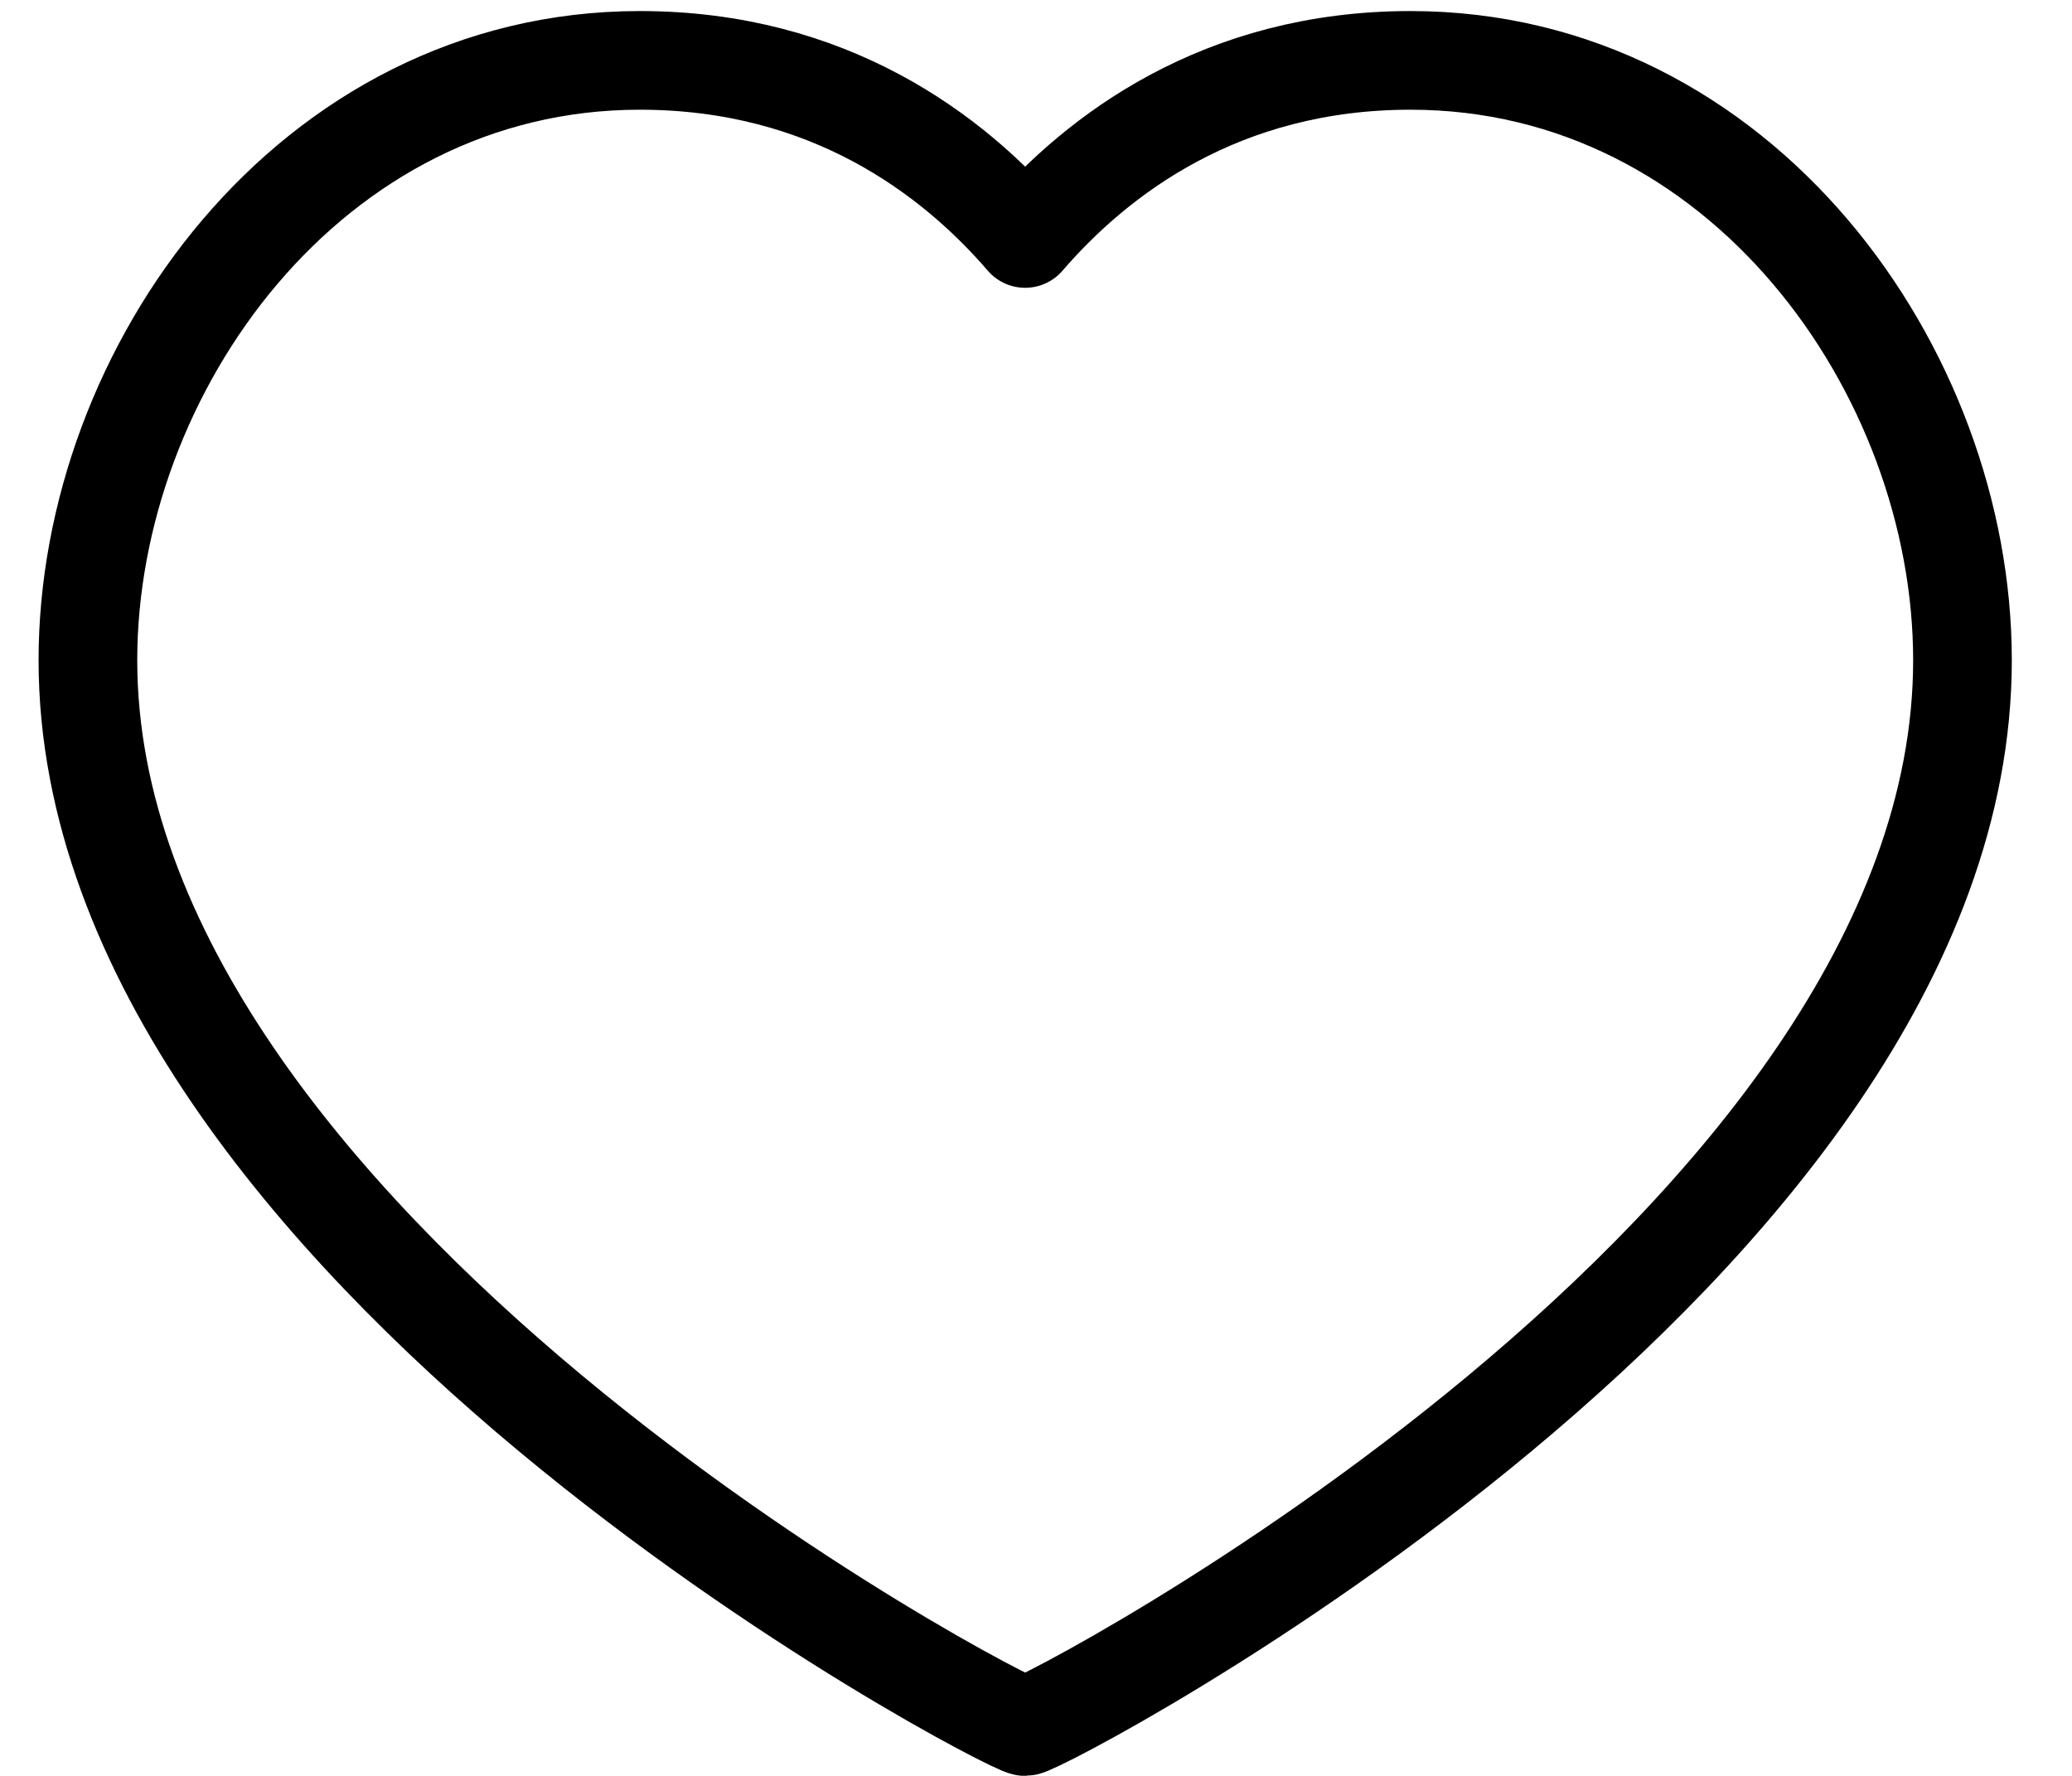 <svg width="21" height="18" viewBox="0 0 21 18" fill="none" xmlns="http://www.w3.org/2000/svg">
<path d="M14.296 0.612C17.642 0.612 19.89 3.757 19.89 6.692C19.89 12.634 10.559 17.5 10.39 17.5C10.222 17.5 0.891 12.634 0.891 6.692C0.891 3.757 3.139 0.612 6.485 0.612C8.406 0.612 9.662 1.572 10.39 2.417C11.119 1.572 12.375 0.612 14.296 0.612Z" stroke="black" stroke-linecap="round" stroke-linejoin="round"/>
</svg>
